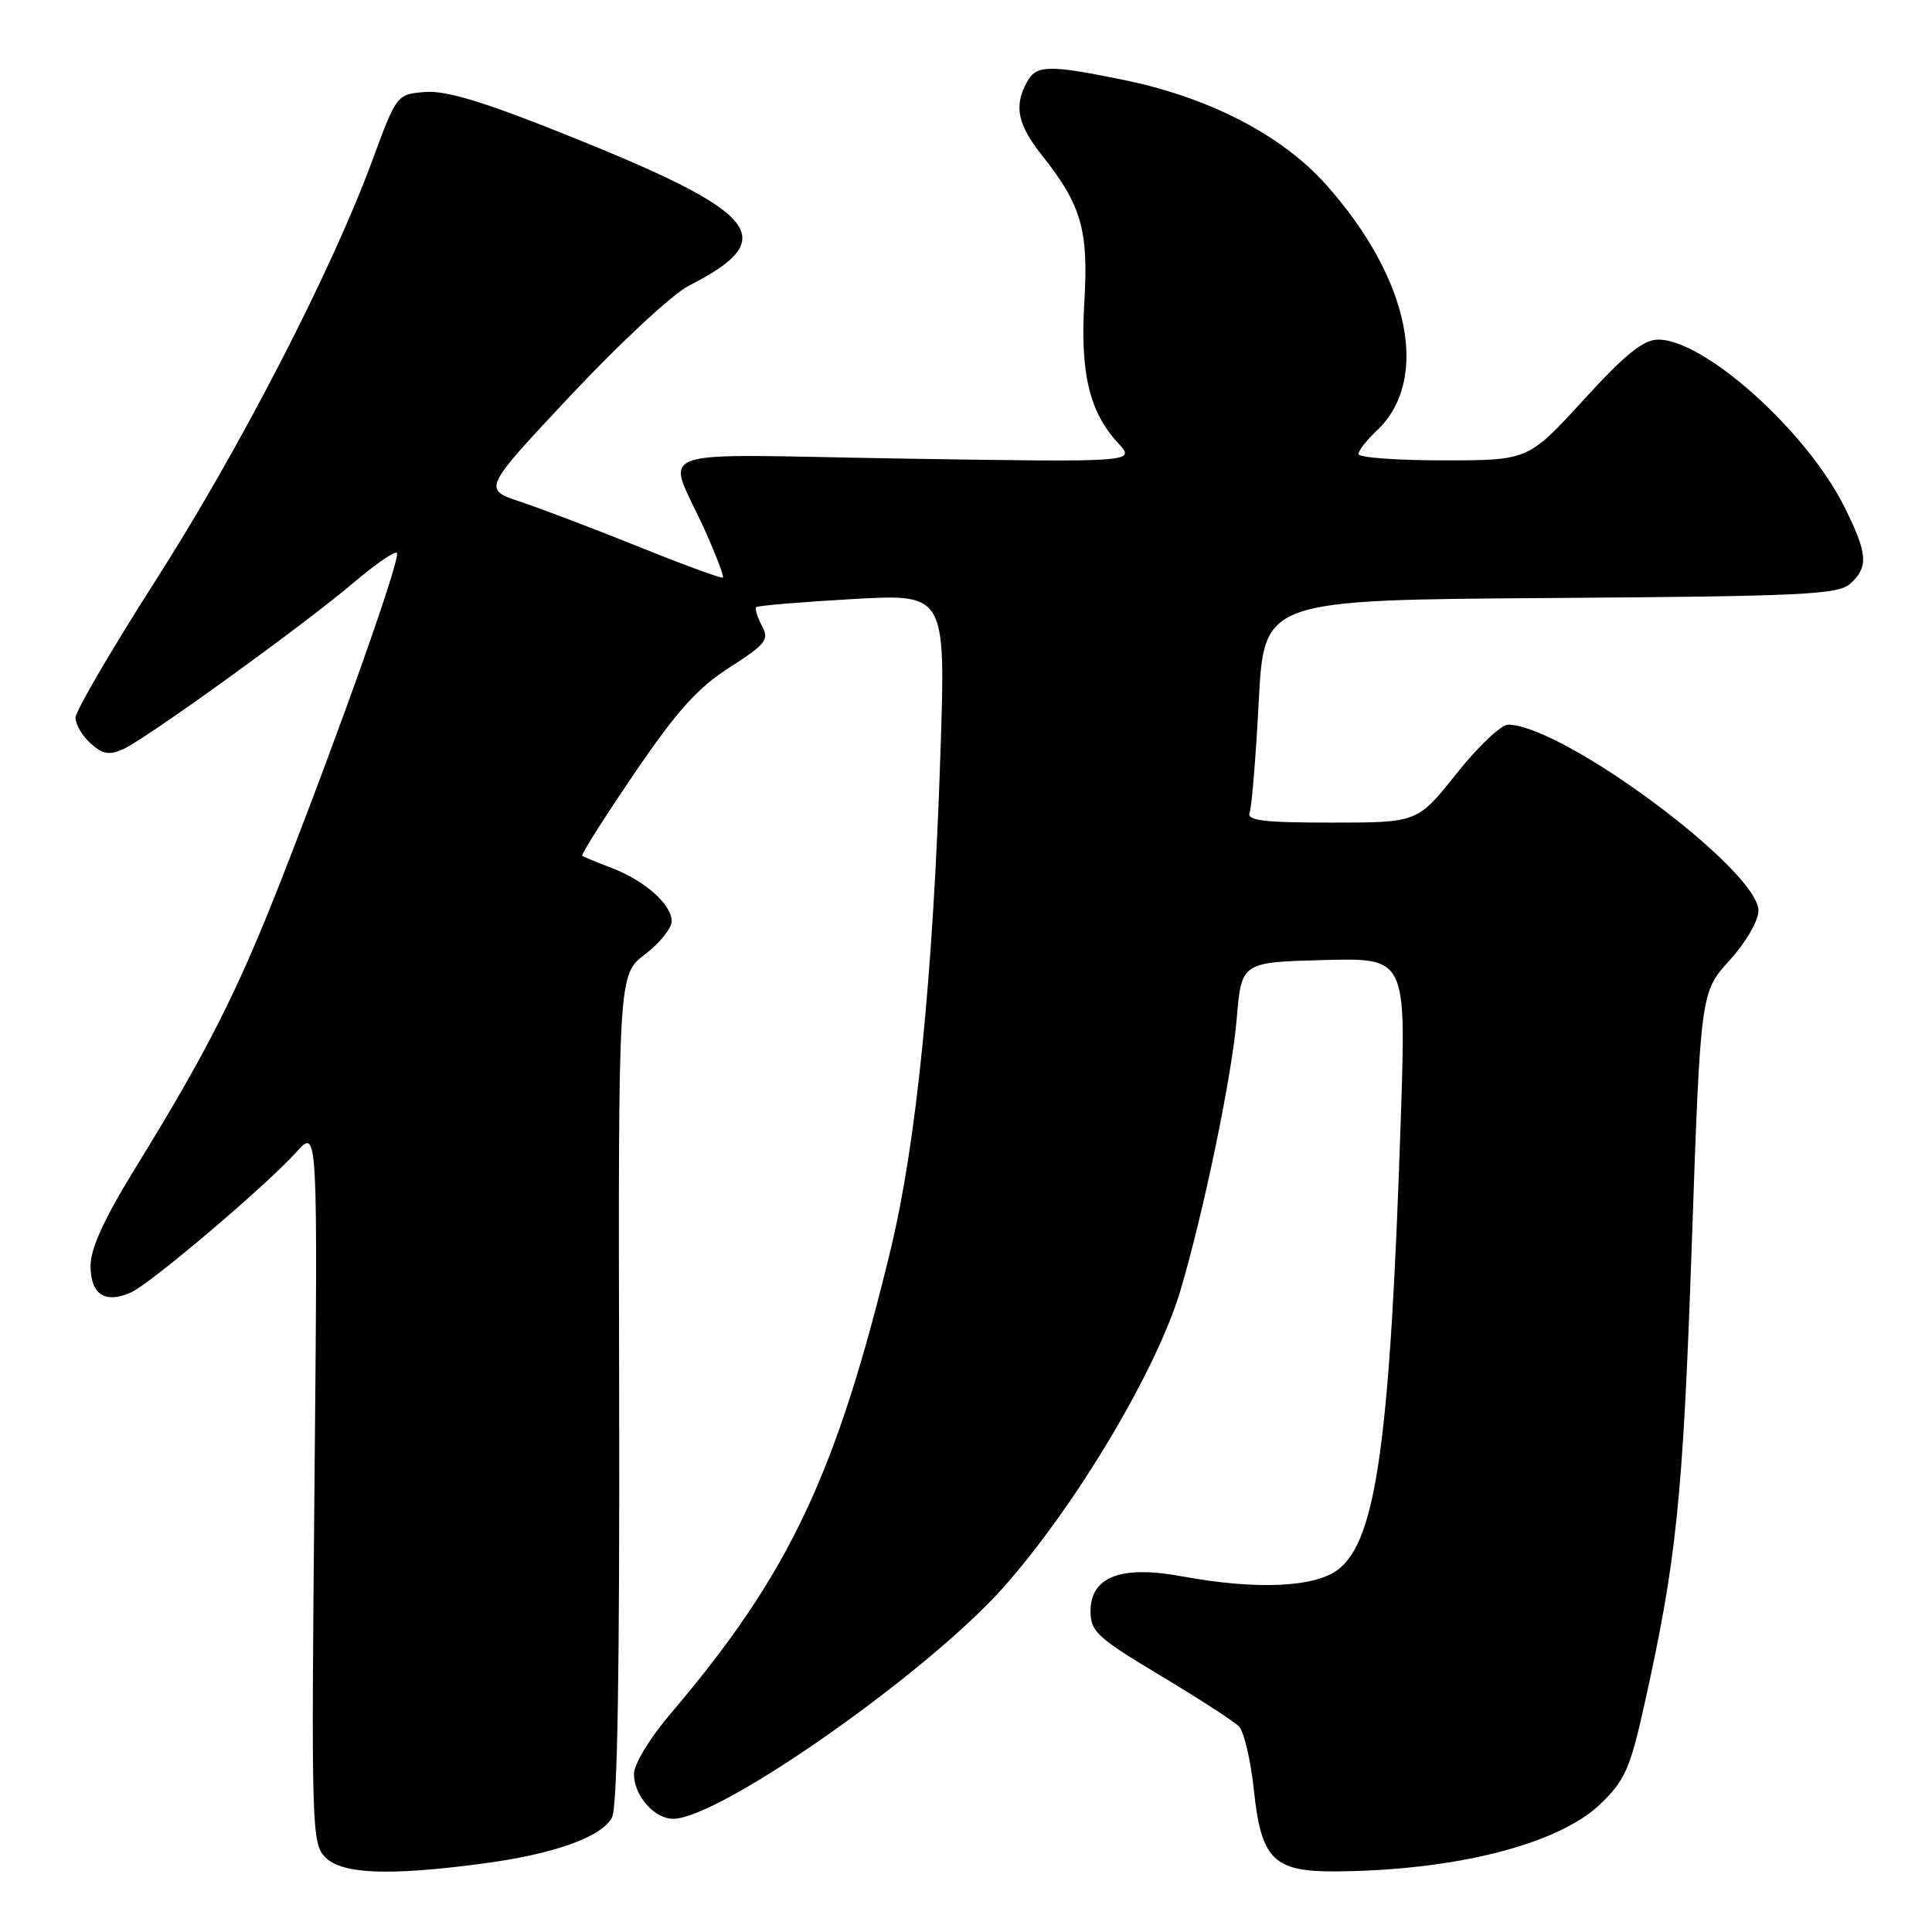 <?xml version="1.0" encoding="UTF-8" standalone="no"?>
<!DOCTYPE svg PUBLIC "-//W3C//DTD SVG 1.1//EN" "http://www.w3.org/Graphics/SVG/1.1/DTD/svg11.dtd" >
<svg xmlns="http://www.w3.org/2000/svg" xmlns:xlink="http://www.w3.org/1999/xlink" version="1.1" viewBox="0 0 256 256">
 <g >
 <path fill="currentColor"
d=" M 63.68 246.97 C 73.32 245.71 79.68 243.46 81.09 240.83 C 81.82 239.48 82.12 221.20 82.04 184.00 C 81.92 129.16 81.92 129.16 85.46 126.46 C 87.41 124.98 89.00 122.99 89.00 122.06 C 89.00 119.84 85.42 116.67 81.00 114.99 C 79.08 114.26 77.34 113.54 77.15 113.40 C 76.96 113.25 80.06 108.36 84.04 102.51 C 89.70 94.19 92.44 91.14 96.67 88.44 C 101.52 85.33 101.95 84.77 100.95 82.91 C 100.34 81.76 100.01 80.66 100.21 80.45 C 100.42 80.25 106.15 79.77 112.95 79.38 C 125.31 78.68 125.31 78.68 124.62 99.59 C 123.64 129.44 121.44 151.38 118.03 165.50 C 110.79 195.48 104.55 208.63 88.80 227.14 C 86.11 230.29 84.00 233.78 84.00 235.06 C 84.00 237.91 86.70 241.00 89.19 241.00 C 95.35 241.00 122.93 221.66 133.02 210.27 C 142.59 199.46 153.29 181.51 156.41 171.00 C 159.48 160.69 163.25 142.52 163.87 135.00 C 164.50 127.50 164.50 127.50 175.40 127.21 C 186.31 126.93 186.31 126.93 185.63 147.71 C 184.22 190.72 182.40 203.97 177.36 207.93 C 174.28 210.35 166.52 210.70 156.54 208.86 C 148.53 207.38 144.50 208.94 144.50 213.50 C 144.50 216.19 145.40 217.01 153.71 221.99 C 158.77 225.02 163.47 228.06 164.15 228.74 C 164.83 229.42 165.73 233.25 166.15 237.24 C 167.12 246.38 168.76 248.01 176.86 247.97 C 192.74 247.88 206.44 244.41 212.03 239.07 C 215.30 235.93 216.00 234.36 217.86 226.00 C 222.16 206.70 222.99 198.63 224.16 165.16 C 225.33 131.50 225.33 131.50 229.16 127.27 C 231.36 124.85 233.00 122.02 233.00 120.66 C 233.00 115.30 207.18 96.12 199.84 96.02 C 198.92 96.01 195.84 98.92 193.00 102.50 C 187.83 109.00 187.83 109.00 176.45 109.00 C 167.35 109.00 165.17 108.73 165.58 107.66 C 165.86 106.93 166.41 100.29 166.79 92.91 C 167.50 79.50 167.50 79.50 205.43 79.24 C 238.98 79.01 243.58 78.79 245.18 77.33 C 247.62 75.13 247.48 73.35 244.39 67.16 C 239.41 57.16 225.87 45.00 219.73 45.00 C 217.76 45.00 215.36 46.93 209.82 53.00 C 202.50 61.00 202.50 61.00 191.25 61.00 C 185.06 61.00 180.00 60.63 180.00 60.17 C 180.00 59.72 181.08 58.33 182.40 57.09 C 189.57 50.36 186.82 36.93 175.74 24.50 C 169.83 17.87 160.23 12.91 148.79 10.57 C 138.86 8.55 137.29 8.59 136.04 10.93 C 134.33 14.12 134.84 16.52 138.09 20.61 C 143.29 27.16 144.25 30.48 143.68 40.00 C 143.12 49.46 144.34 54.57 148.16 58.72 C 150.50 61.25 150.50 61.25 119.83 60.77 C 84.78 60.21 88.32 58.92 93.45 70.37 C 94.90 73.61 95.95 76.38 95.79 76.53 C 95.63 76.69 90.65 74.87 84.72 72.48 C 78.78 70.09 71.69 67.39 68.94 66.48 C 63.96 64.82 63.96 64.82 75.68 52.33 C 82.13 45.46 89.13 38.95 91.24 37.88 C 103.69 31.53 100.90 28.19 74.27 17.56 C 63.92 13.43 59.01 11.96 56.30 12.19 C 52.57 12.50 52.55 12.53 49.32 21.30 C 43.94 35.90 31.75 59.54 20.57 77.00 C 14.77 86.08 10.01 94.22 10.01 95.10 C 10.00 95.97 10.90 97.51 12.00 98.50 C 13.61 99.95 14.48 100.10 16.34 99.26 C 19.46 97.83 40.17 82.88 46.80 77.25 C 49.71 74.78 52.32 72.98 52.59 73.25 C 53.16 73.82 45.25 96.19 37.30 116.50 C 31.46 131.41 27.50 139.24 17.96 154.73 C 13.81 161.46 12.00 165.42 12.00 167.73 C 12.00 171.54 13.94 172.80 17.38 171.24 C 20.05 170.02 35.31 157.06 39.31 152.62 C 42.11 149.50 42.11 149.50 41.67 196.86 C 41.24 242.27 41.30 244.30 43.11 246.11 C 45.32 248.32 51.45 248.58 63.68 246.97 Z "/>
</g>
</svg>